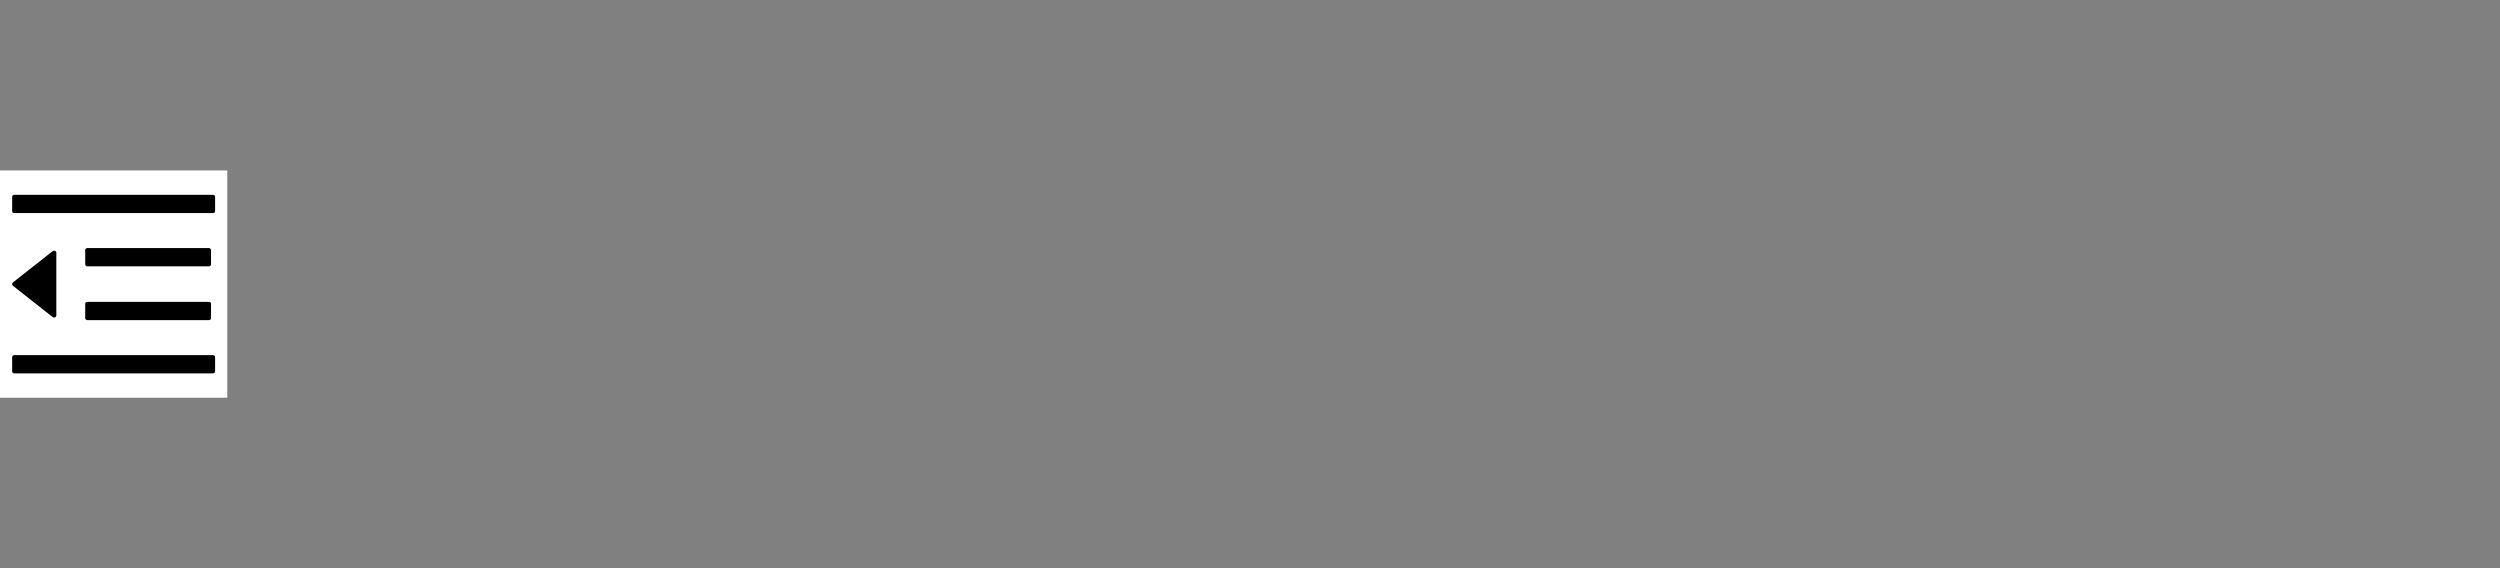 <svg width="176" height="40" viewBox="0 0 176 40" fill="none" xmlns="http://www.w3.org/2000/svg">
<rect x="0" y="0" width="176" height="40" fill="#808080" stroke="none"/>
<rect width="16" height="16" transform="translate(0 12)" fill="white"/>
<path d="M6.143 18.751H14.715C14.793 18.751 14.857 18.686 14.857 18.608V17.608C14.857 17.529 14.793 17.465 14.715 17.465H6.143C6.065 17.465 6 17.529 6 17.608V18.608C6 18.686 6.065 18.751 6.143 18.751ZM6 22.393C6 22.472 6.065 22.536 6.143 22.536H14.715C14.793 22.536 14.857 22.472 14.857 22.393V21.393C14.857 21.315 14.793 21.251 14.715 21.251H6.143C6.065 21.251 6 21.315 6 21.393V22.393ZM15 13.715H1C0.922 13.715 0.857 13.779 0.857 13.858V14.858C0.857 14.936 0.922 15.001 1 15.001H15C15.079 15.001 15.143 14.936 15.143 14.858V13.858C15.143 13.779 15.079 13.715 15 13.715ZM15 25.001H1C0.922 25.001 0.857 25.065 0.857 25.143V26.143C0.857 26.222 0.922 26.286 1 26.286H15C15.079 26.286 15.143 26.222 15.143 26.143V25.143C15.143 25.065 15.079 25.001 15 25.001ZM0.918 20.124L3.709 22.322C3.813 22.404 3.966 22.331 3.966 22.199V17.802C3.966 17.67 3.815 17.597 3.709 17.679L0.918 19.877C0.899 19.892 0.884 19.911 0.874 19.932C0.863 19.953 0.858 19.977 0.858 20.001C0.858 20.024 0.863 20.048 0.874 20.069C0.884 20.09 0.899 20.109 0.918 20.124V20.124Z" fill="black"/>
</svg>
